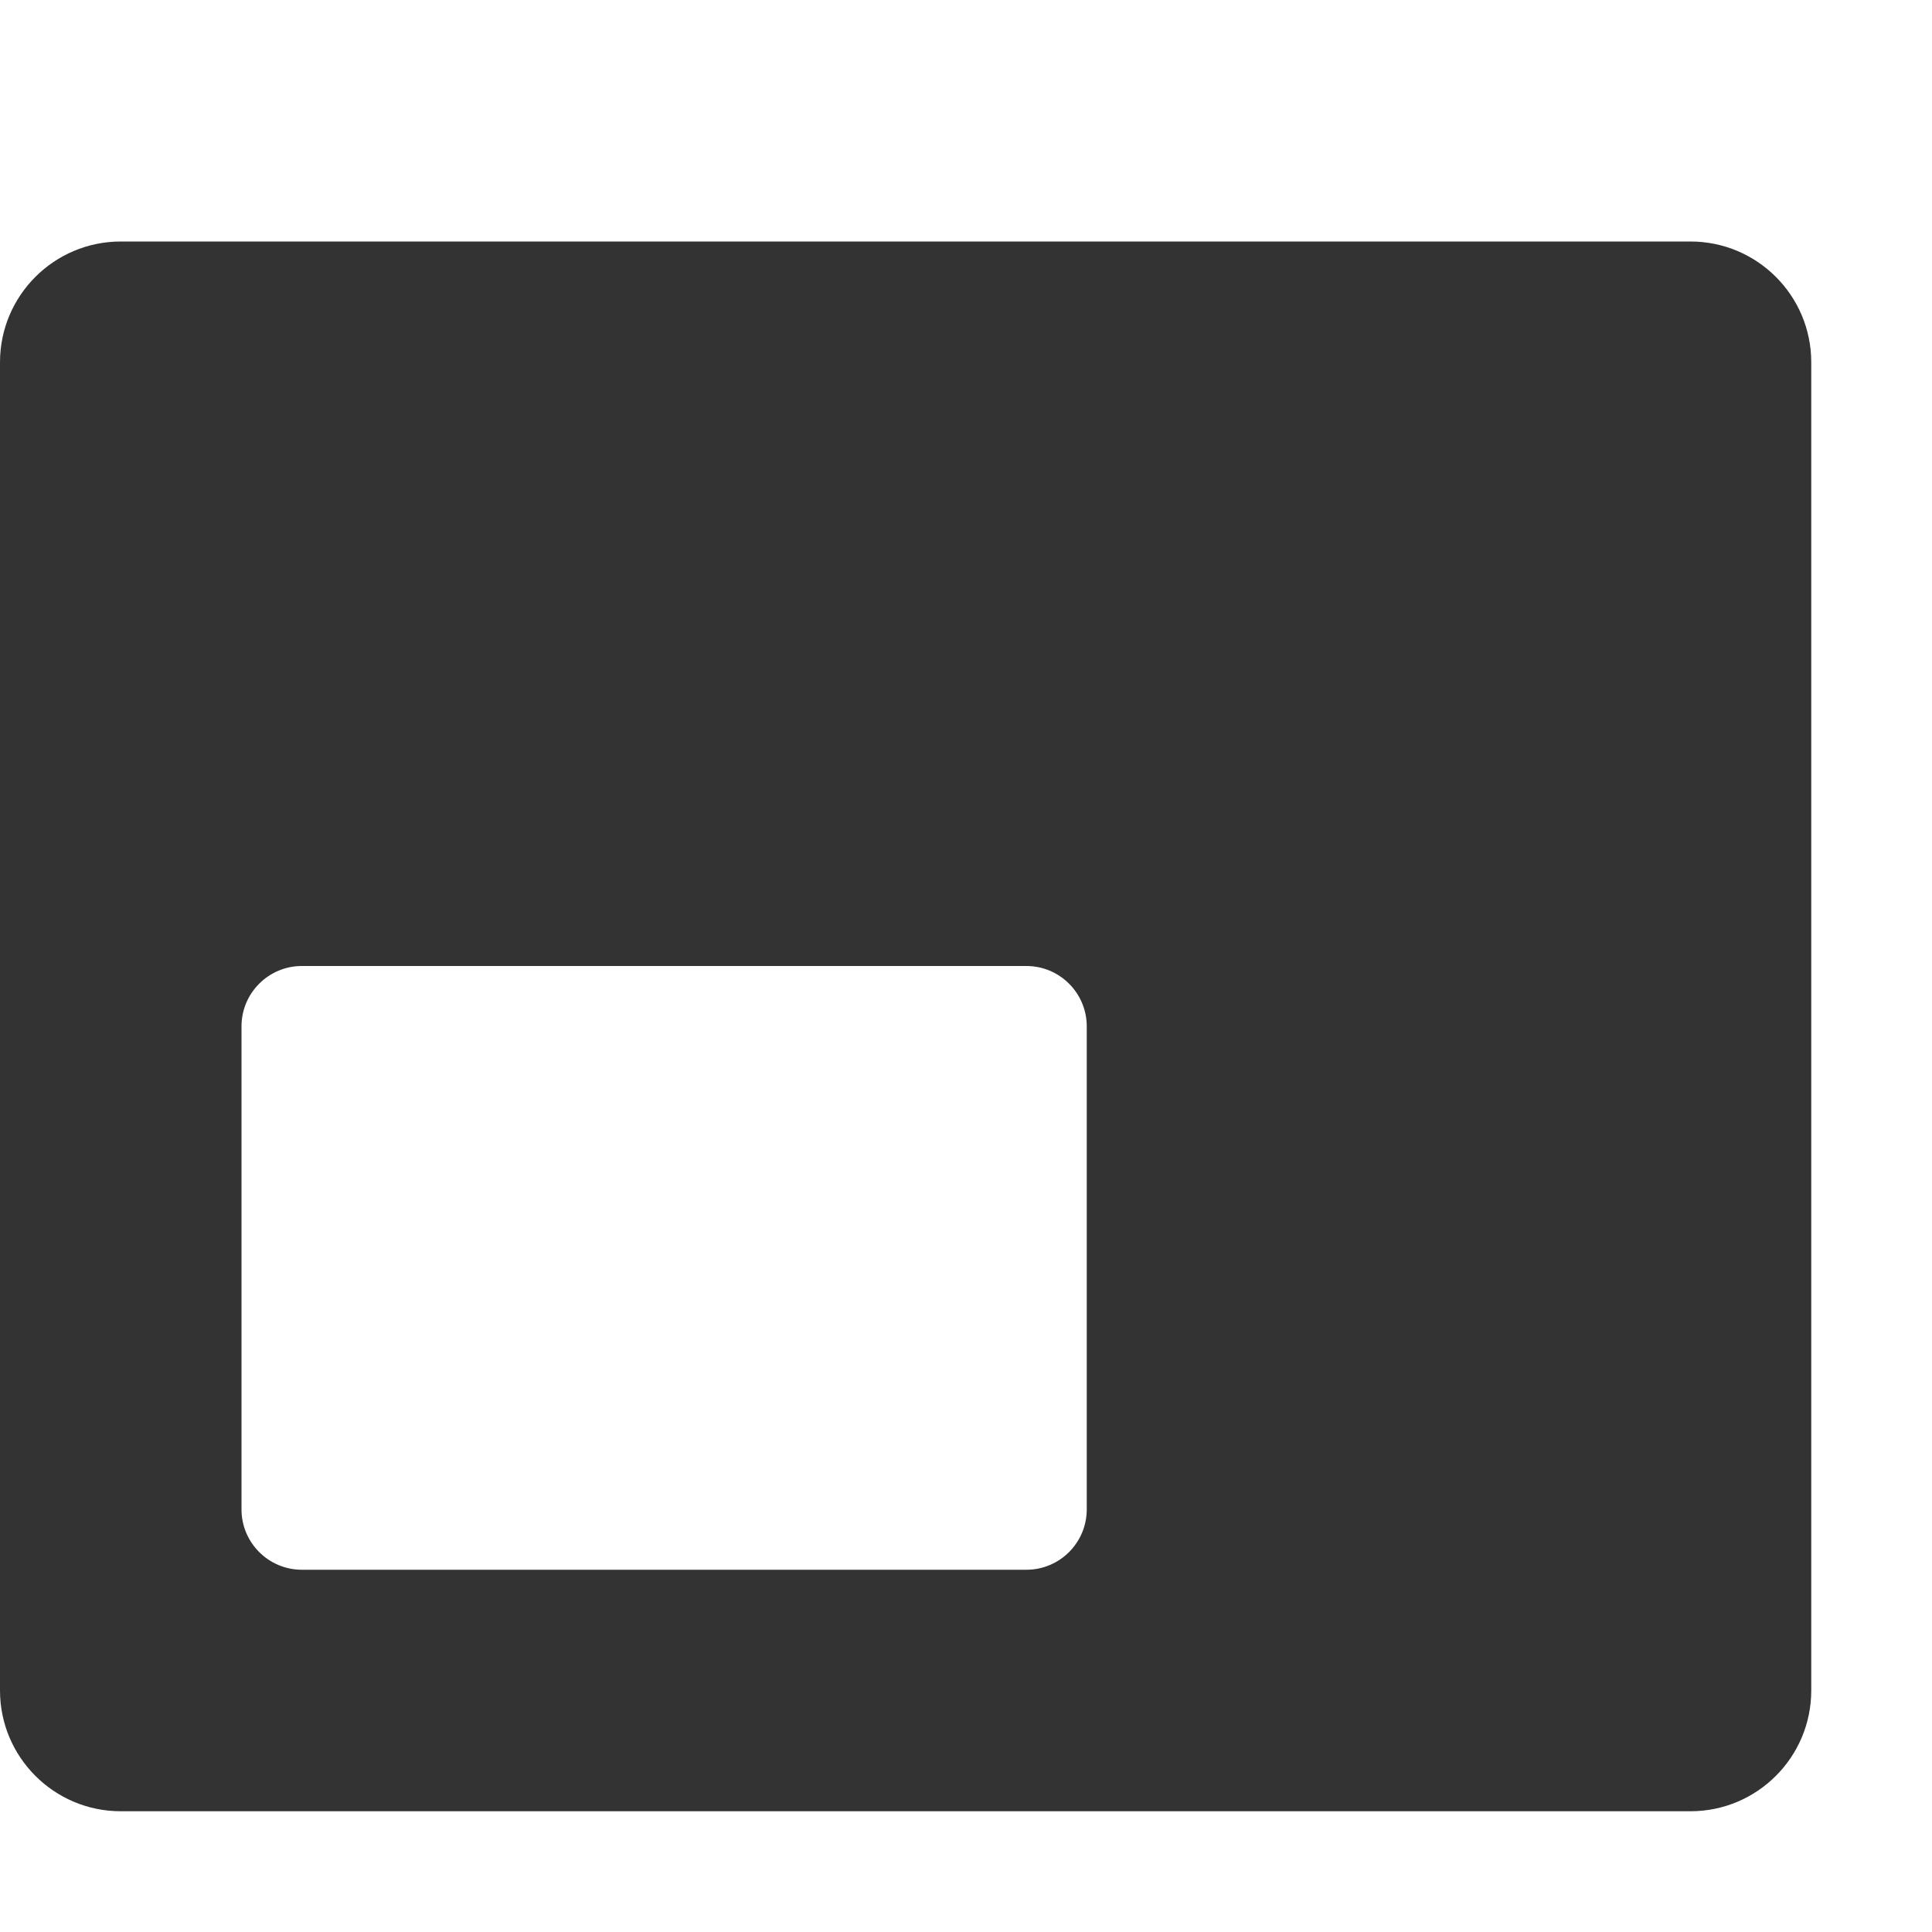 <svg width="16" height="16" viewBox="0 0 16 16" fill="none" xmlns="http://www.w3.org/2000/svg">
<path fill-rule="evenodd" clip-rule="evenodd" d="M14 2C14.552 2 15 2.448 15 3V14C15 14.552 14.552 15 14 15H1C0.448 15 0 14.552 0 14V3C0 2.448 0.448 2 1 2H14ZM8.5 8H2.5C2.224 8 2 8.224 2 8.5V12.5C2 12.776 2.224 13 2.5 13H8.5C8.776 13 9 12.776 9 12.5V8.5C9 8.224 8.776 8 8.5 8Z" fill="#333333"/>
</svg>
